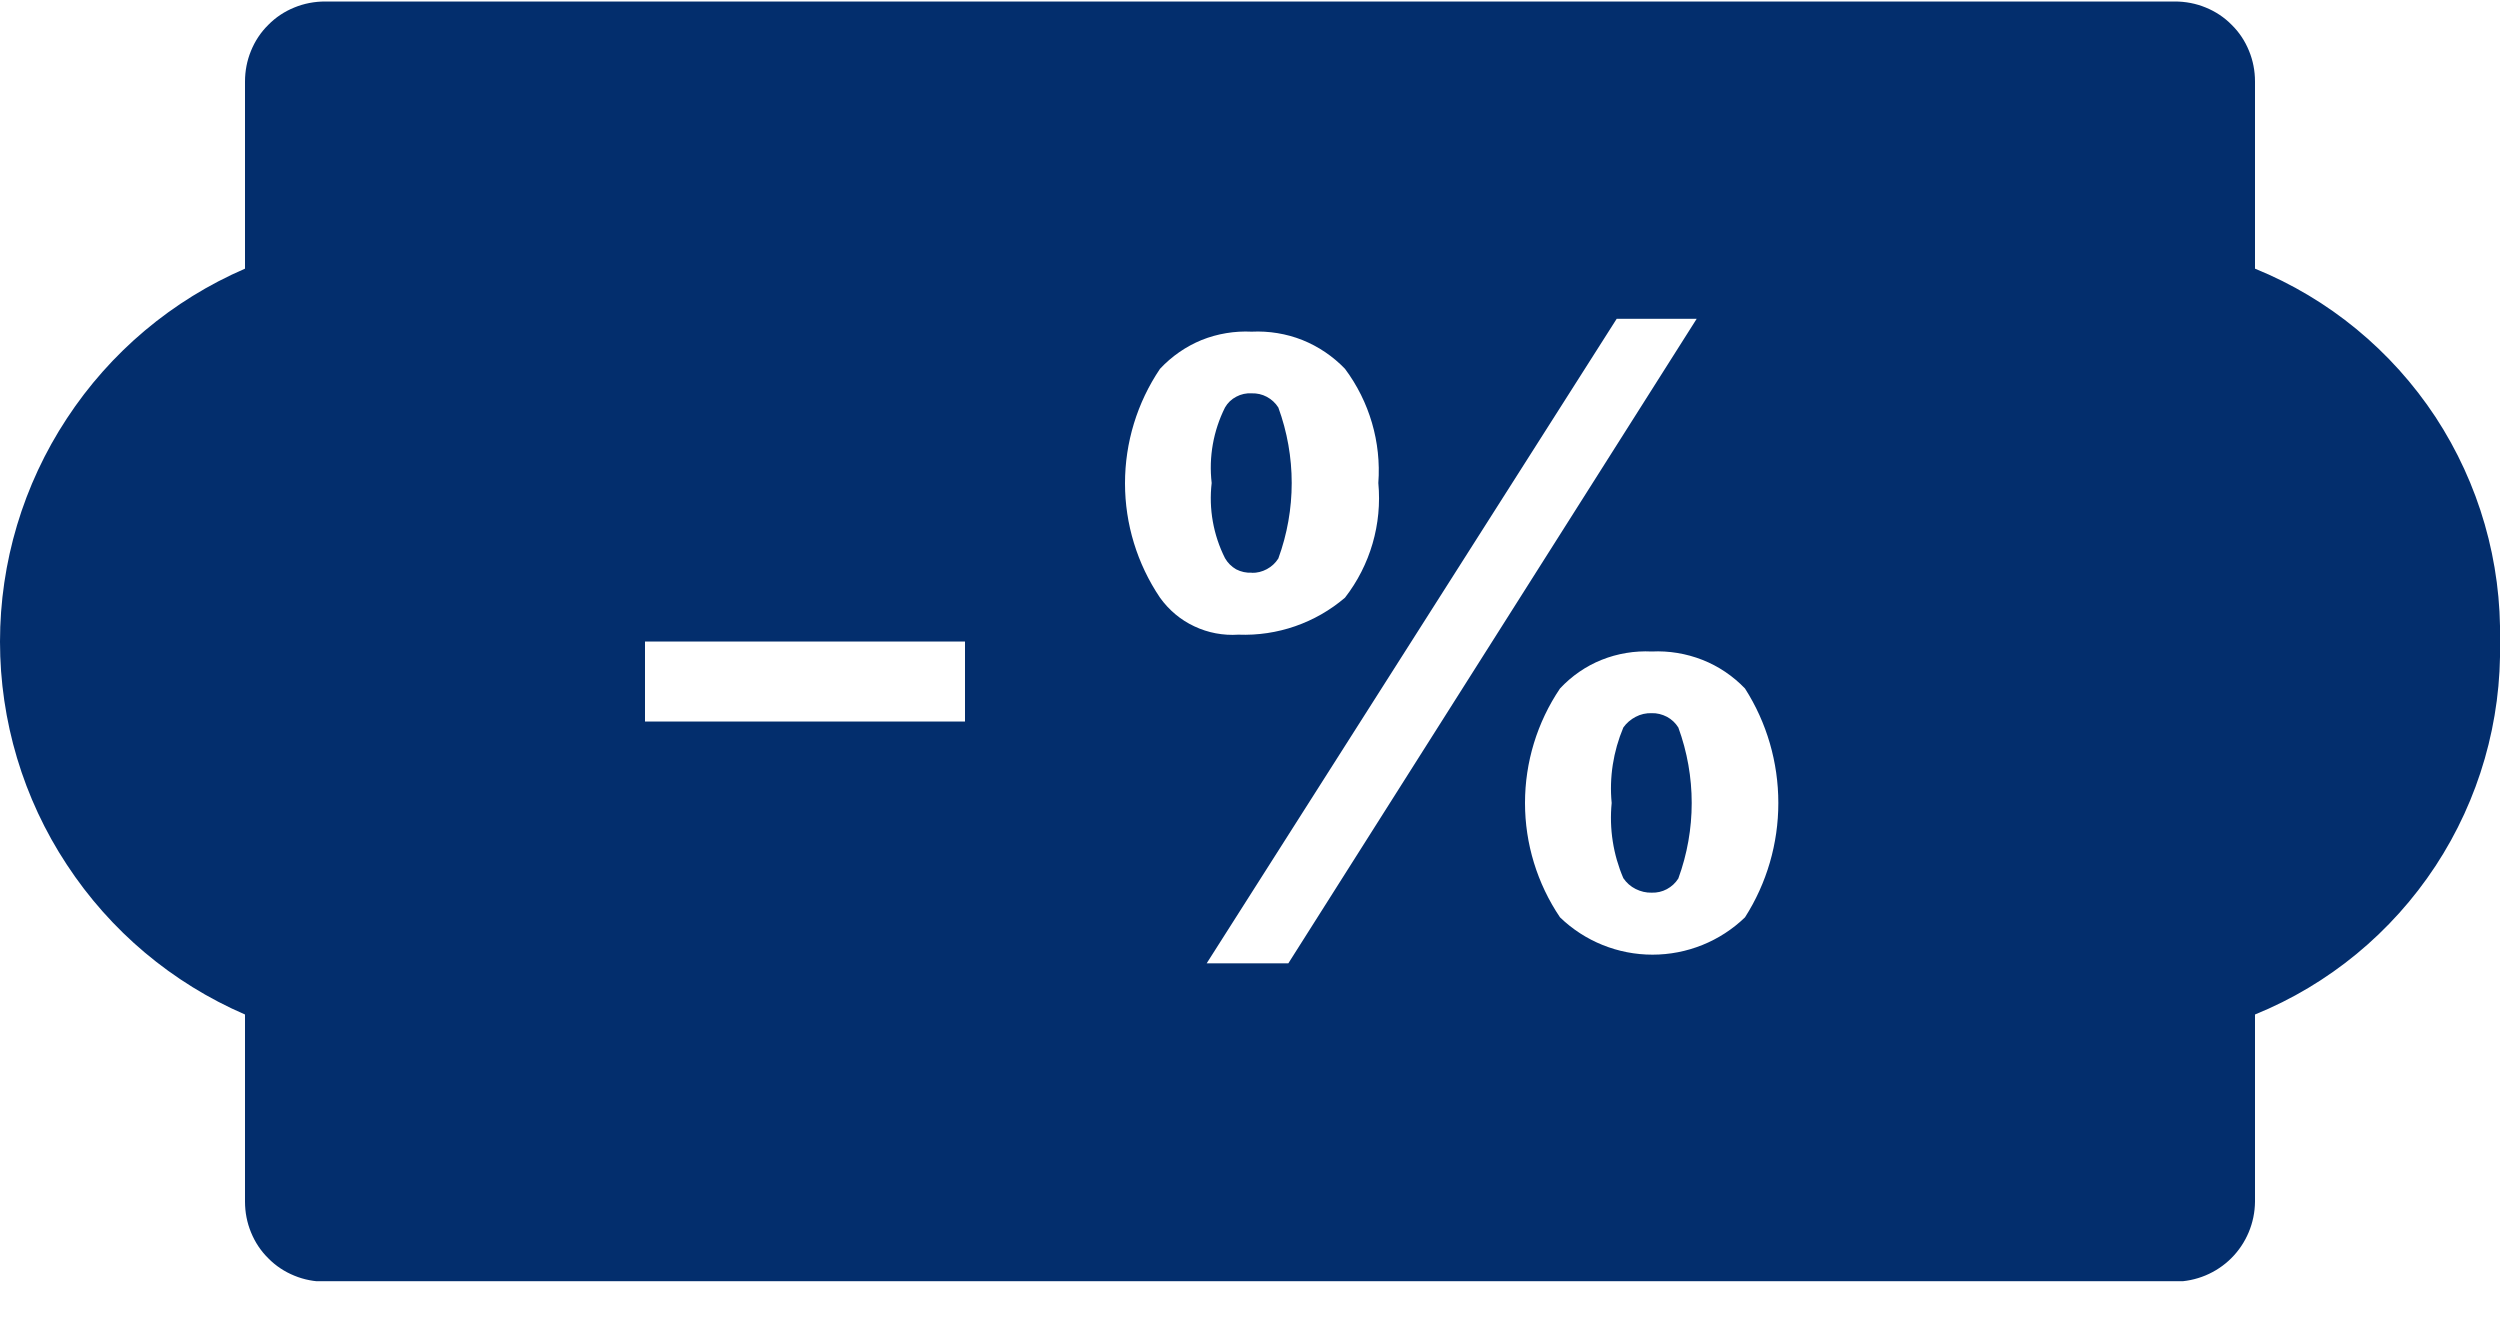 <svg width="15" height="8" viewBox="0 0 15 8" fill="none" xmlns="http://www.w3.org/2000/svg">
<g clip-path="url(#clip0)">
<path d="M15 3.849C15.01 4.327 14.875 4.797 14.613 5.196C14.35 5.596 13.973 5.907 13.53 6.087V7.21C13.529 7.337 13.478 7.459 13.388 7.549C13.299 7.638 13.177 7.689 13.05 7.69H1.95C1.887 7.69 1.824 7.678 1.766 7.654C1.707 7.63 1.654 7.595 1.61 7.55C1.565 7.506 1.53 7.453 1.506 7.394C1.482 7.336 1.47 7.273 1.47 7.21V6.087C1.033 5.898 0.662 5.586 0.401 5.188C0.139 4.791 0 4.325 0 3.85C0 3.374 0.139 2.909 0.401 2.511C0.662 2.113 1.033 1.801 1.47 1.612V0.489C1.47 0.426 1.482 0.363 1.506 0.305C1.53 0.246 1.565 0.193 1.61 0.149C1.654 0.104 1.707 0.069 1.766 0.045C1.824 0.021 1.887 0.009 1.95 0.009H13.05C13.113 0.009 13.176 0.021 13.234 0.045C13.293 0.069 13.346 0.104 13.39 0.149C13.435 0.193 13.47 0.246 13.494 0.305C13.518 0.363 13.53 0.426 13.53 0.489V1.612C13.973 1.792 14.35 2.103 14.613 2.502C14.875 2.902 15.01 3.371 15 3.849V3.849ZM5.79 3.849H3.87V4.329H5.79V3.849ZM8.07 2.213C7.998 2.138 7.911 2.079 7.814 2.04C7.718 2.002 7.614 1.985 7.51 1.99C7.408 1.985 7.305 2.002 7.21 2.04C7.115 2.079 7.03 2.138 6.96 2.213C6.823 2.416 6.75 2.655 6.75 2.9C6.75 3.144 6.823 3.383 6.96 3.586C7.013 3.66 7.084 3.72 7.166 3.758C7.248 3.797 7.339 3.814 7.43 3.808C7.664 3.817 7.892 3.738 8.07 3.586C8.222 3.39 8.293 3.144 8.27 2.898C8.288 2.653 8.217 2.41 8.07 2.213V2.213V2.213ZM9.7 1.913L7.24 5.78H7.73L10.18 1.913H9.7V1.913ZM10.47 4.131C10.398 4.056 10.311 3.997 10.214 3.959C10.117 3.921 10.014 3.904 9.91 3.909C9.808 3.904 9.705 3.921 9.61 3.959C9.515 3.997 9.43 4.056 9.36 4.131C9.223 4.334 9.15 4.573 9.15 4.818C9.15 5.062 9.223 5.301 9.36 5.504C9.509 5.648 9.708 5.728 9.915 5.728C10.122 5.728 10.321 5.648 10.47 5.504C10.601 5.299 10.67 5.061 10.67 4.818C10.67 4.574 10.601 4.336 10.47 4.131V4.131ZM9.91 5.356C9.877 5.357 9.844 5.349 9.814 5.334C9.784 5.319 9.759 5.297 9.74 5.269C9.679 5.127 9.655 4.972 9.67 4.818C9.655 4.664 9.68 4.508 9.74 4.365C9.759 4.338 9.785 4.316 9.814 4.301C9.844 4.285 9.877 4.278 9.91 4.279C9.942 4.278 9.973 4.286 10.002 4.301C10.03 4.316 10.053 4.338 10.07 4.365C10.177 4.658 10.177 4.978 10.07 5.271C10.053 5.298 10.029 5.32 10.001 5.335C9.973 5.35 9.942 5.357 9.91 5.356V5.356ZM7.51 3.436C7.478 3.438 7.446 3.431 7.417 3.416C7.389 3.4 7.366 3.377 7.35 3.349C7.28 3.21 7.252 3.053 7.27 2.898C7.252 2.742 7.28 2.585 7.35 2.445C7.366 2.417 7.389 2.395 7.418 2.38C7.446 2.365 7.478 2.358 7.51 2.36C7.542 2.359 7.573 2.366 7.601 2.381C7.629 2.396 7.653 2.418 7.67 2.445C7.777 2.738 7.777 3.058 7.67 3.351C7.653 3.378 7.629 3.4 7.601 3.415C7.573 3.43 7.542 3.438 7.51 3.437V3.436Z" fill="#032E6D"/>
</g>
<defs>
<clipPath id="clip0">
<rect width="15" height="7.687" fill="white"/>
</clipPath>
</defs>
</svg>

